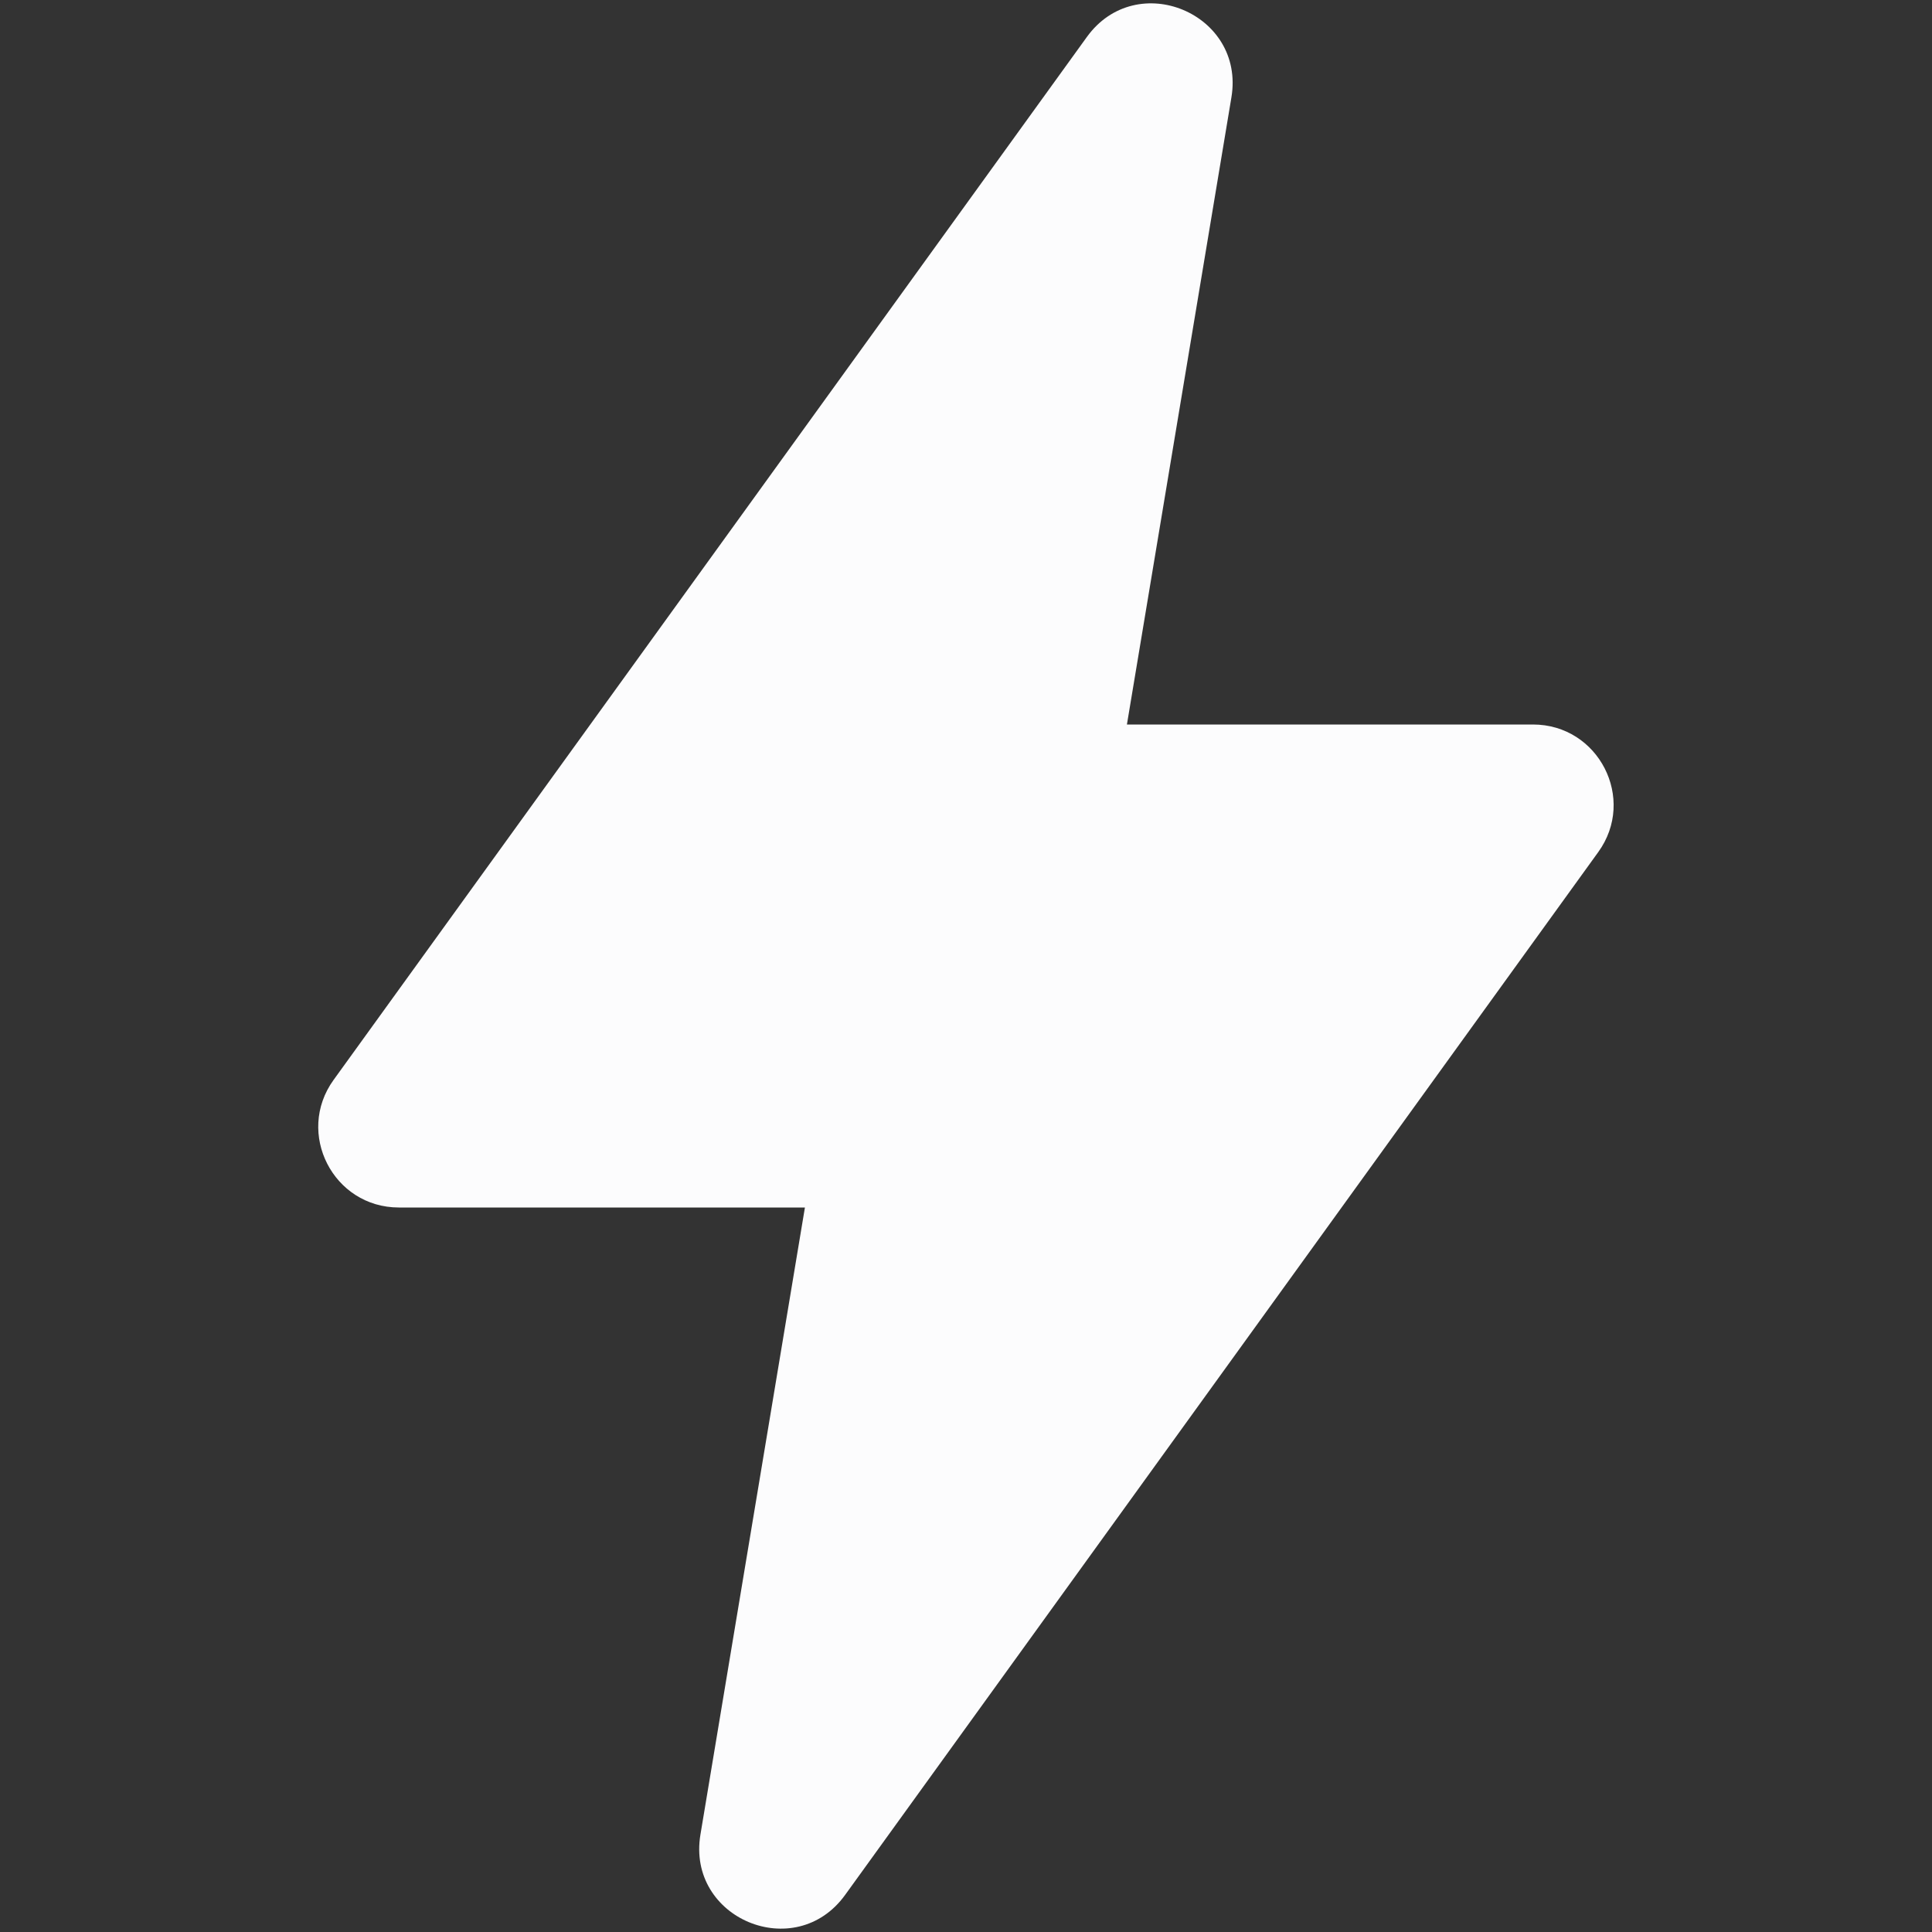 <svg width="24" height="24" viewBox="0 0 24 24" fill="none" xmlns="http://www.w3.org/2000/svg">
<rect x="0" y="0" width="24" height="24" fill="#333333" stroke="none"/>
<g id="icons/Lightning/Filled">
<path id="Shape" d="M4.144 13.415L13.501 0.46C14.119 -0.397 15.471 0.167 15.297 1.21L13.999 9H19.043C19.859 9 20.332 9.924 19.854 10.585L10.498 23.54C9.879 24.397 8.527 23.833 8.701 22.79L9.999 15H4.955C4.139 15 3.667 14.076 4.144 13.415Z" fill="#FCFCFD"/>
</g>
</svg>
